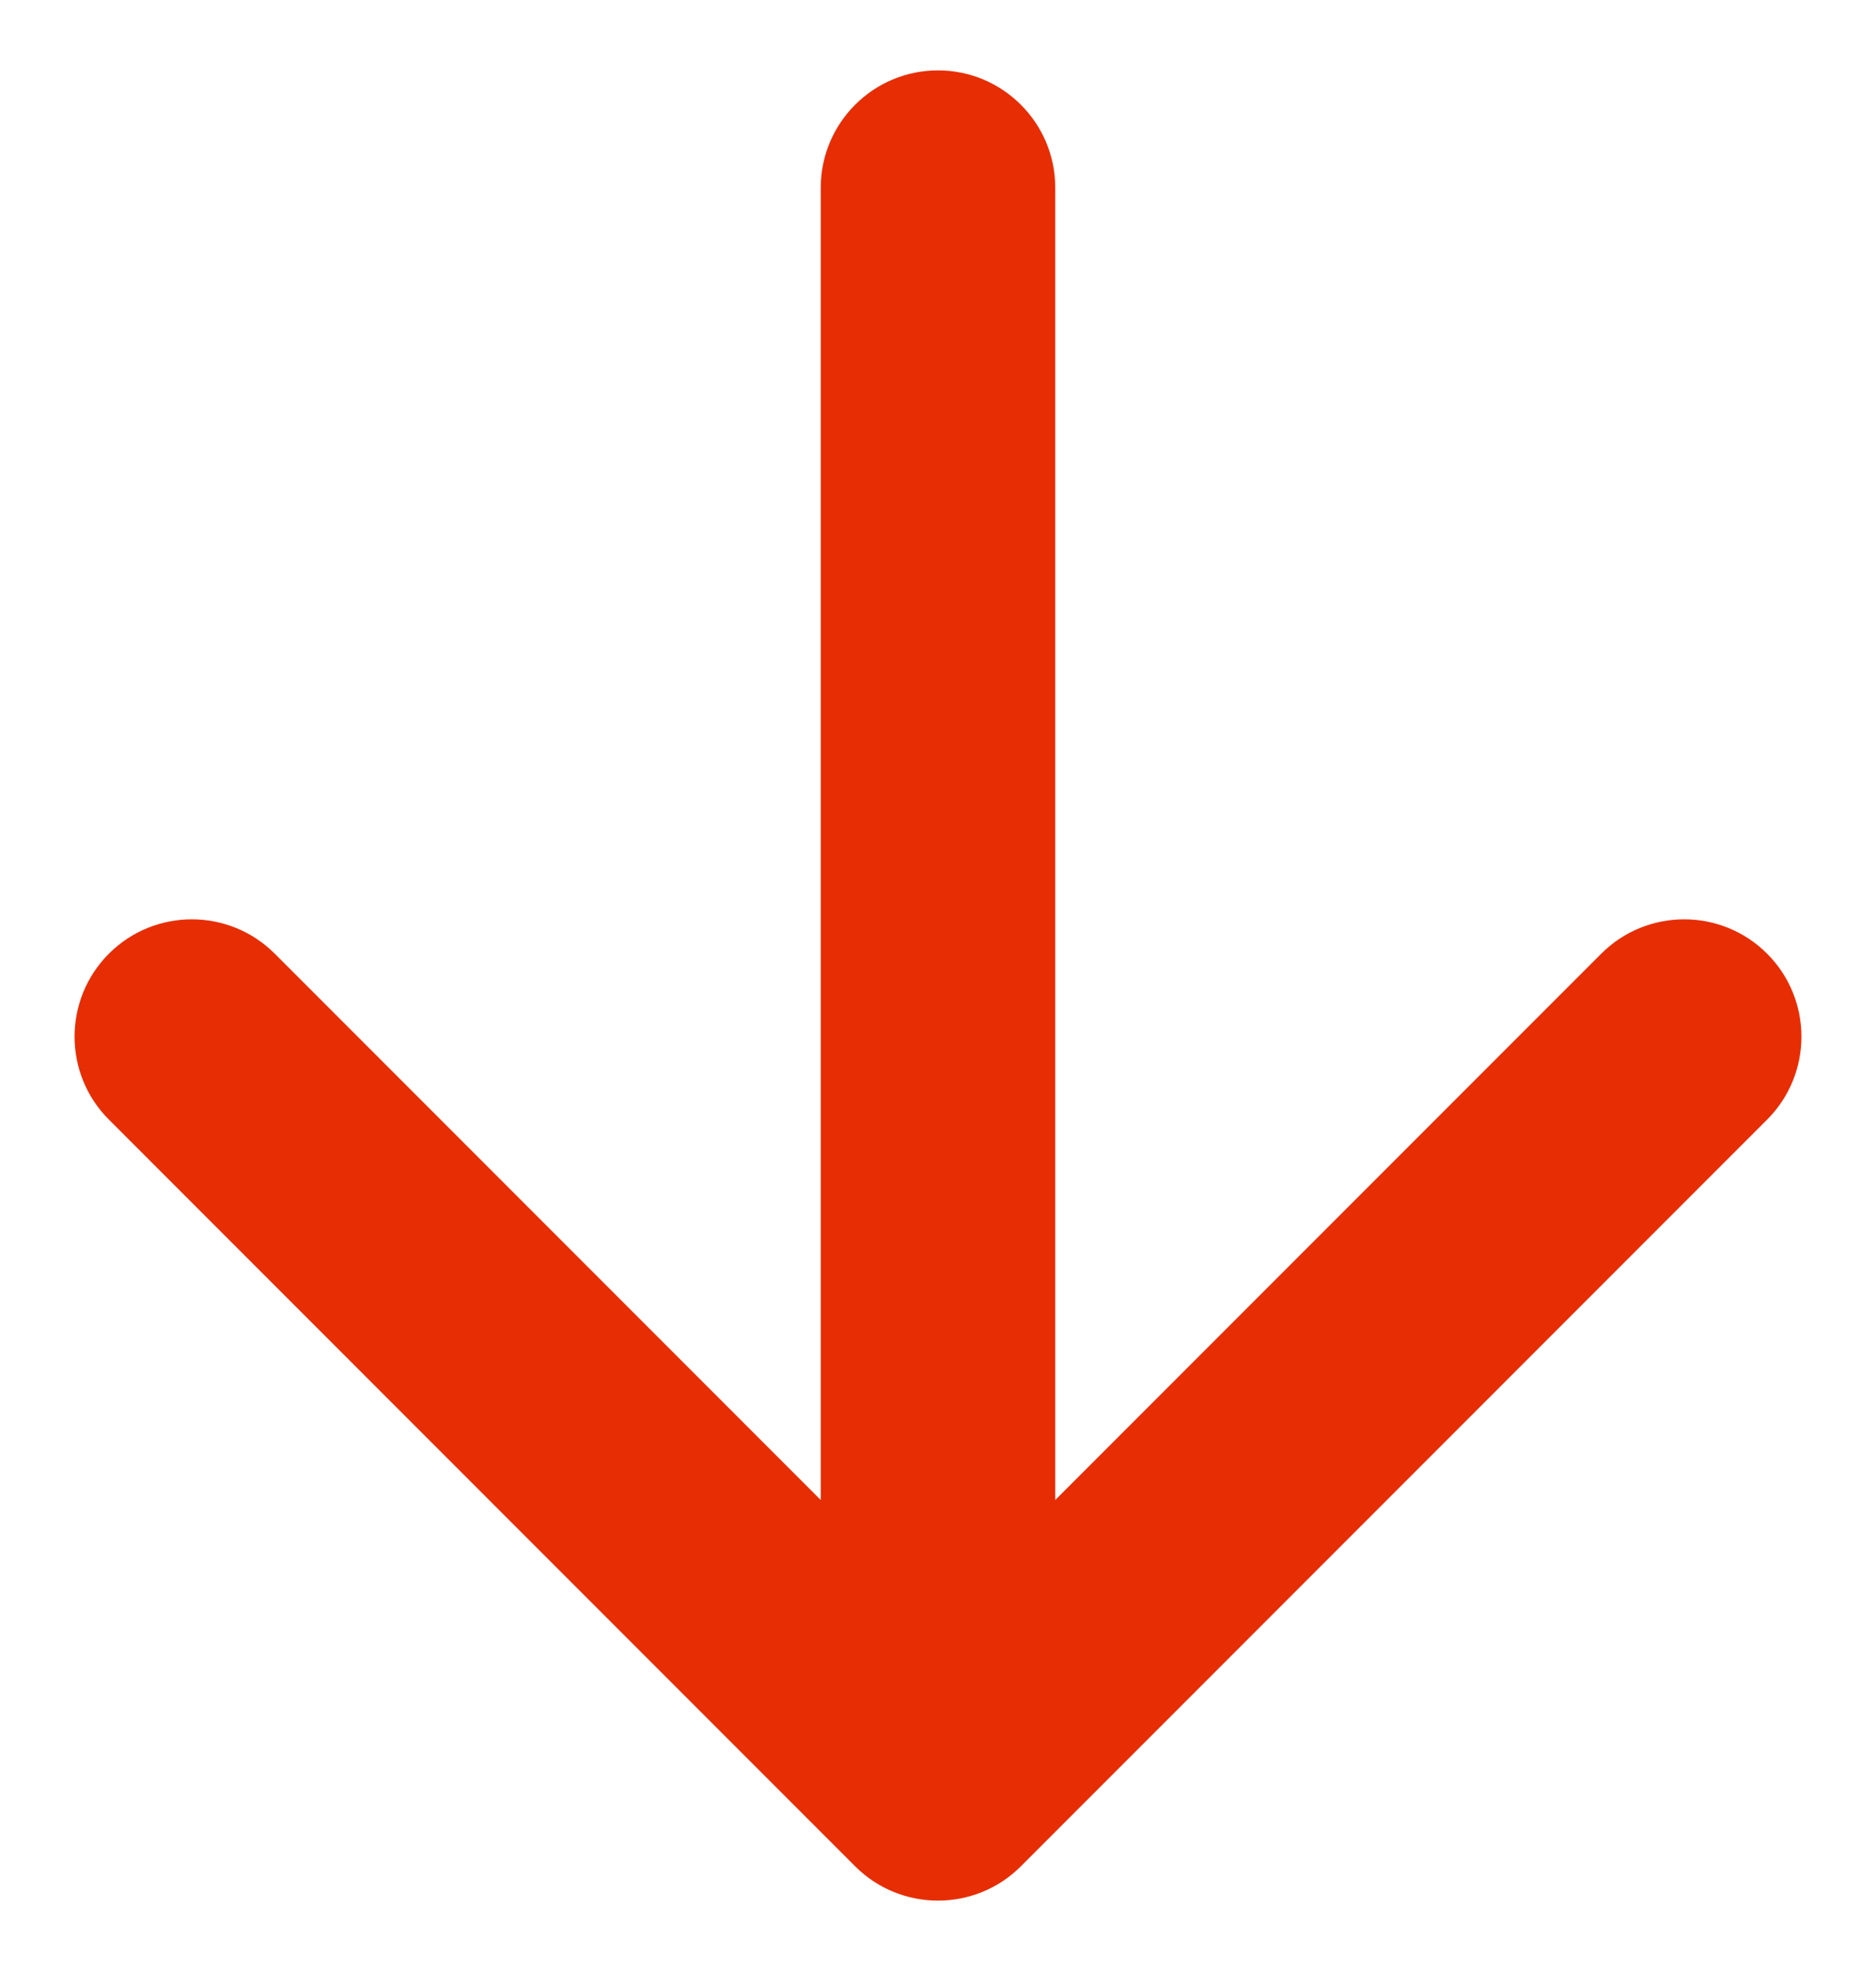 <svg width="20" height="21" viewBox="0 0 20 21" fill="none" xmlns="http://www.w3.org/2000/svg">
<path d="M9.116 19.884C9.604 20.372 10.396 20.372 10.884 19.884L18.839 11.929C19.327 11.441 19.327 10.649 18.839 10.161C18.351 9.673 17.559 9.673 17.071 10.161L10 17.232L2.929 10.161C2.441 9.673 1.649 9.673 1.161 10.161C0.673 10.649 0.673 11.441 1.161 11.929L9.116 19.884ZM11.25 2C11.25 1.31 10.69 0.75 10 0.75C9.31 0.75 8.75 1.31 8.75 2L11.25 2ZM11.25 19L11.25 2L8.75 2L8.75 19L11.25 19Z" fill="#E72D04"/>
</svg>

